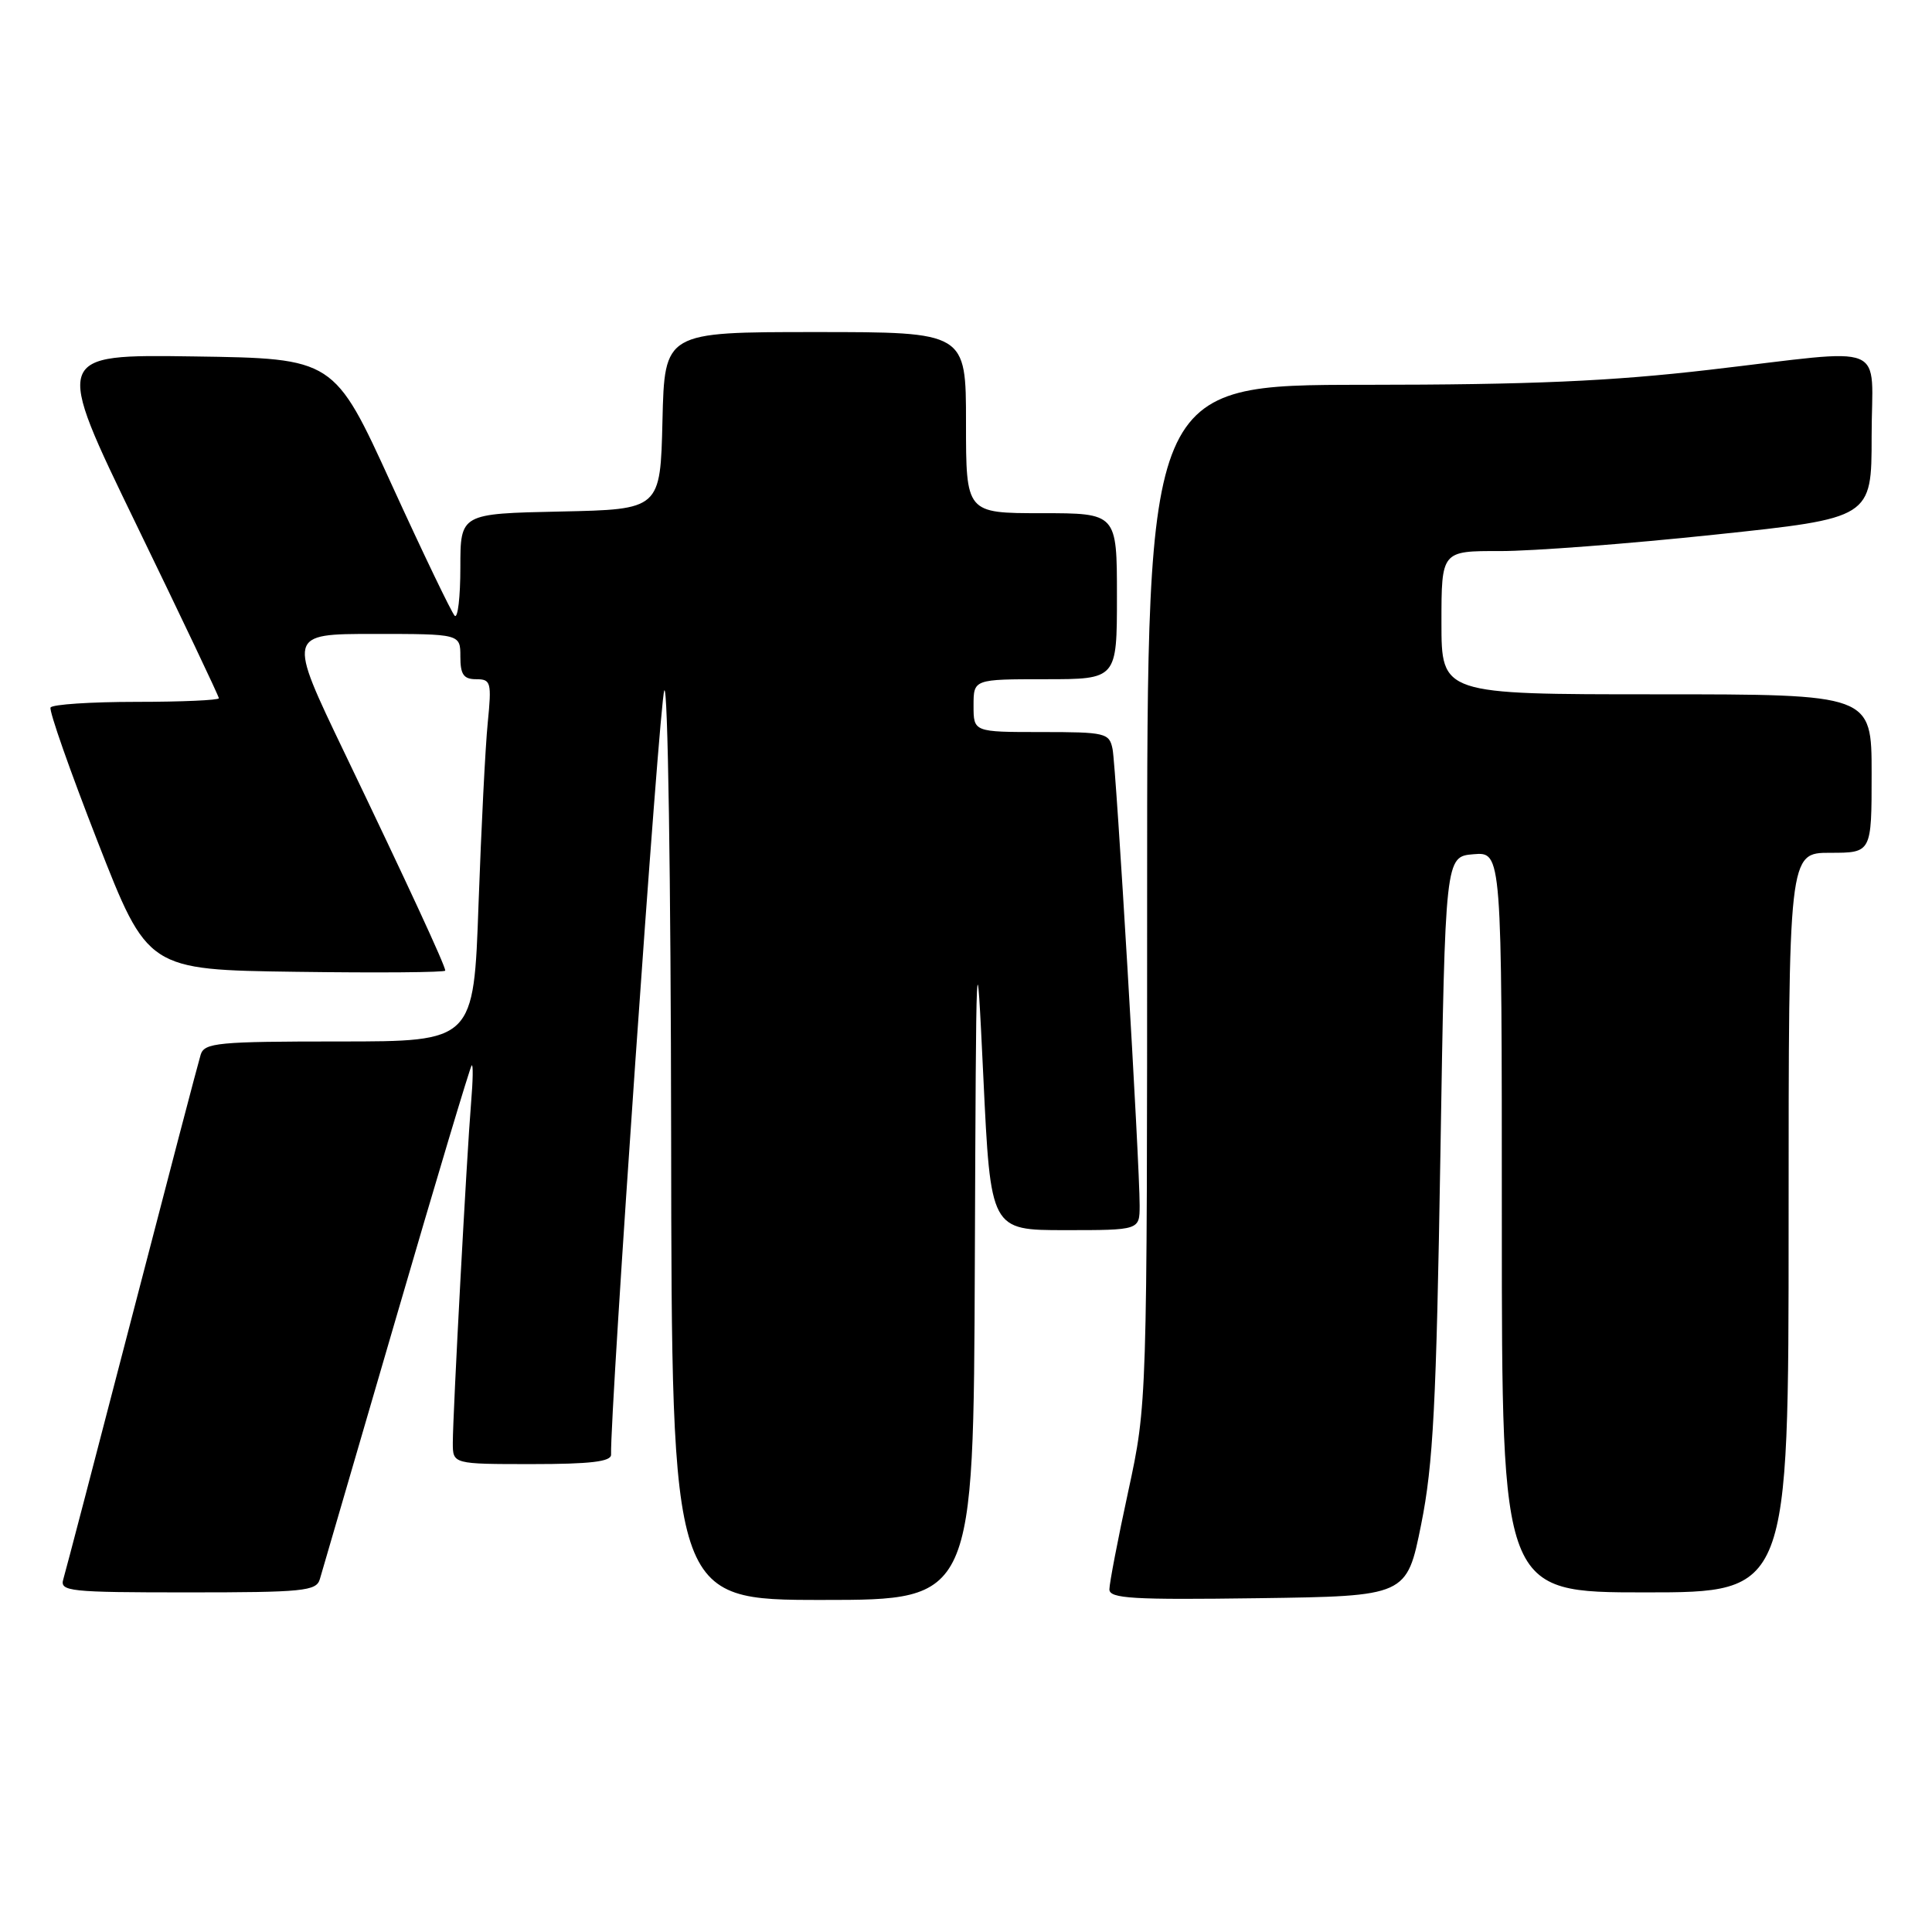 <?xml version="1.0" encoding="UTF-8" standalone="no"?>
<!DOCTYPE svg PUBLIC "-//W3C//DTD SVG 1.1//EN" "http://www.w3.org/Graphics/SVG/1.1/DTD/svg11.dtd" >
<svg xmlns="http://www.w3.org/2000/svg" xmlns:xlink="http://www.w3.org/1999/xlink" version="1.1" viewBox="0 0 256 256">
 <g >
 <path fill="currentColor"
d=" M 129.17 167.25 C 129.34 124.03 129.37 123.19 130.30 142.75 C 131.26 163.00 131.26 163.00 141.13 163.00 C 151.00 163.00 151.00 163.00 151.01 159.75 C 151.02 154.25 147.90 101.64 147.42 99.25 C 146.99 97.12 146.49 97.00 137.98 97.00 C 129.00 97.00 129.00 97.00 129.00 93.50 C 129.00 90.00 129.00 90.00 138.50 90.00 C 148.00 90.00 148.00 90.00 148.00 79.00 C 148.00 68.00 148.00 68.00 138.00 68.00 C 128.00 68.00 128.00 68.00 128.00 56.00 C 128.00 44.00 128.00 44.00 108.03 44.00 C 88.06 44.00 88.06 44.00 87.78 55.75 C 87.50 67.50 87.50 67.50 74.25 67.78 C 61.00 68.06 61.00 68.06 61.00 75.20 C 61.00 79.12 60.66 82.00 60.25 81.59 C 59.84 81.18 56.07 73.34 51.88 64.17 C 44.27 47.50 44.27 47.50 25.70 47.23 C 7.13 46.96 7.13 46.96 18.06 69.50 C 24.08 81.90 29.00 92.26 29.00 92.52 C 29.00 92.78 24.08 93.00 18.06 93.00 C 12.04 93.00 6.93 93.34 6.70 93.75 C 6.47 94.16 9.28 102.15 12.93 111.50 C 19.57 128.50 19.57 128.50 39.29 128.77 C 50.13 128.92 59.00 128.85 59.00 128.61 C 59.00 127.95 53.95 117.03 45.65 99.75 C 38.09 84.00 38.09 84.00 49.54 84.00 C 61.00 84.00 61.00 84.00 61.00 87.00 C 61.00 89.38 61.43 90.00 63.10 90.00 C 65.05 90.00 65.16 90.40 64.63 95.75 C 64.31 98.91 63.77 109.71 63.41 119.75 C 62.77 138.00 62.77 138.00 44.95 138.00 C 28.86 138.00 27.08 138.17 26.59 139.75 C 26.29 140.71 22.19 156.35 17.48 174.50 C 12.77 192.65 8.68 208.29 8.39 209.25 C 7.90 210.87 9.14 211.00 24.87 211.00 C 40.19 211.00 41.92 210.83 42.38 209.25 C 42.67 208.29 47.22 192.66 52.51 174.52 C 57.79 156.39 62.29 141.38 62.50 141.17 C 62.71 140.96 62.67 143.20 62.42 146.14 C 61.86 152.84 60.00 187.37 60.00 191.18 C 60.00 194.00 60.00 194.00 70.50 194.00 C 78.25 194.00 80.99 193.67 80.97 192.75 C 80.82 187.08 87.36 93.04 88.02 91.50 C 88.49 90.38 88.89 116.32 88.93 150.75 C 89.00 212.00 89.00 212.00 109.00 212.00 C 129.00 212.00 129.00 212.00 129.17 167.25 Z  M 188.31 202.00 C 189.91 194.05 190.32 186.08 190.86 153.00 C 191.50 113.50 191.50 113.50 195.25 113.19 C 199.00 112.88 199.00 112.88 199.00 161.94 C 199.00 211.00 199.00 211.00 218.00 211.00 C 237.00 211.00 237.00 211.00 237.00 162.00 C 237.00 113.00 237.00 113.00 242.50 113.00 C 248.00 113.00 248.00 113.00 248.00 102.50 C 248.00 92.00 248.00 92.00 219.50 92.00 C 191.00 92.00 191.00 92.00 191.00 82.50 C 191.00 73.00 191.00 73.00 198.75 73.02 C 203.01 73.03 215.84 72.05 227.25 70.84 C 248.00 68.65 248.00 68.65 248.00 57.82 C 248.00 45.06 250.75 46.19 226.50 49.00 C 213.42 50.52 202.88 50.98 180.75 50.99 C 152.00 51.00 152.00 51.00 152.00 118.52 C 152.00 186.03 152.00 186.03 149.50 197.60 C 148.12 203.96 147.00 209.81 147.00 210.60 C 147.00 211.82 150.09 212.00 166.70 211.77 C 186.40 211.50 186.40 211.50 188.31 202.00 Z "/>
</g>
</svg>